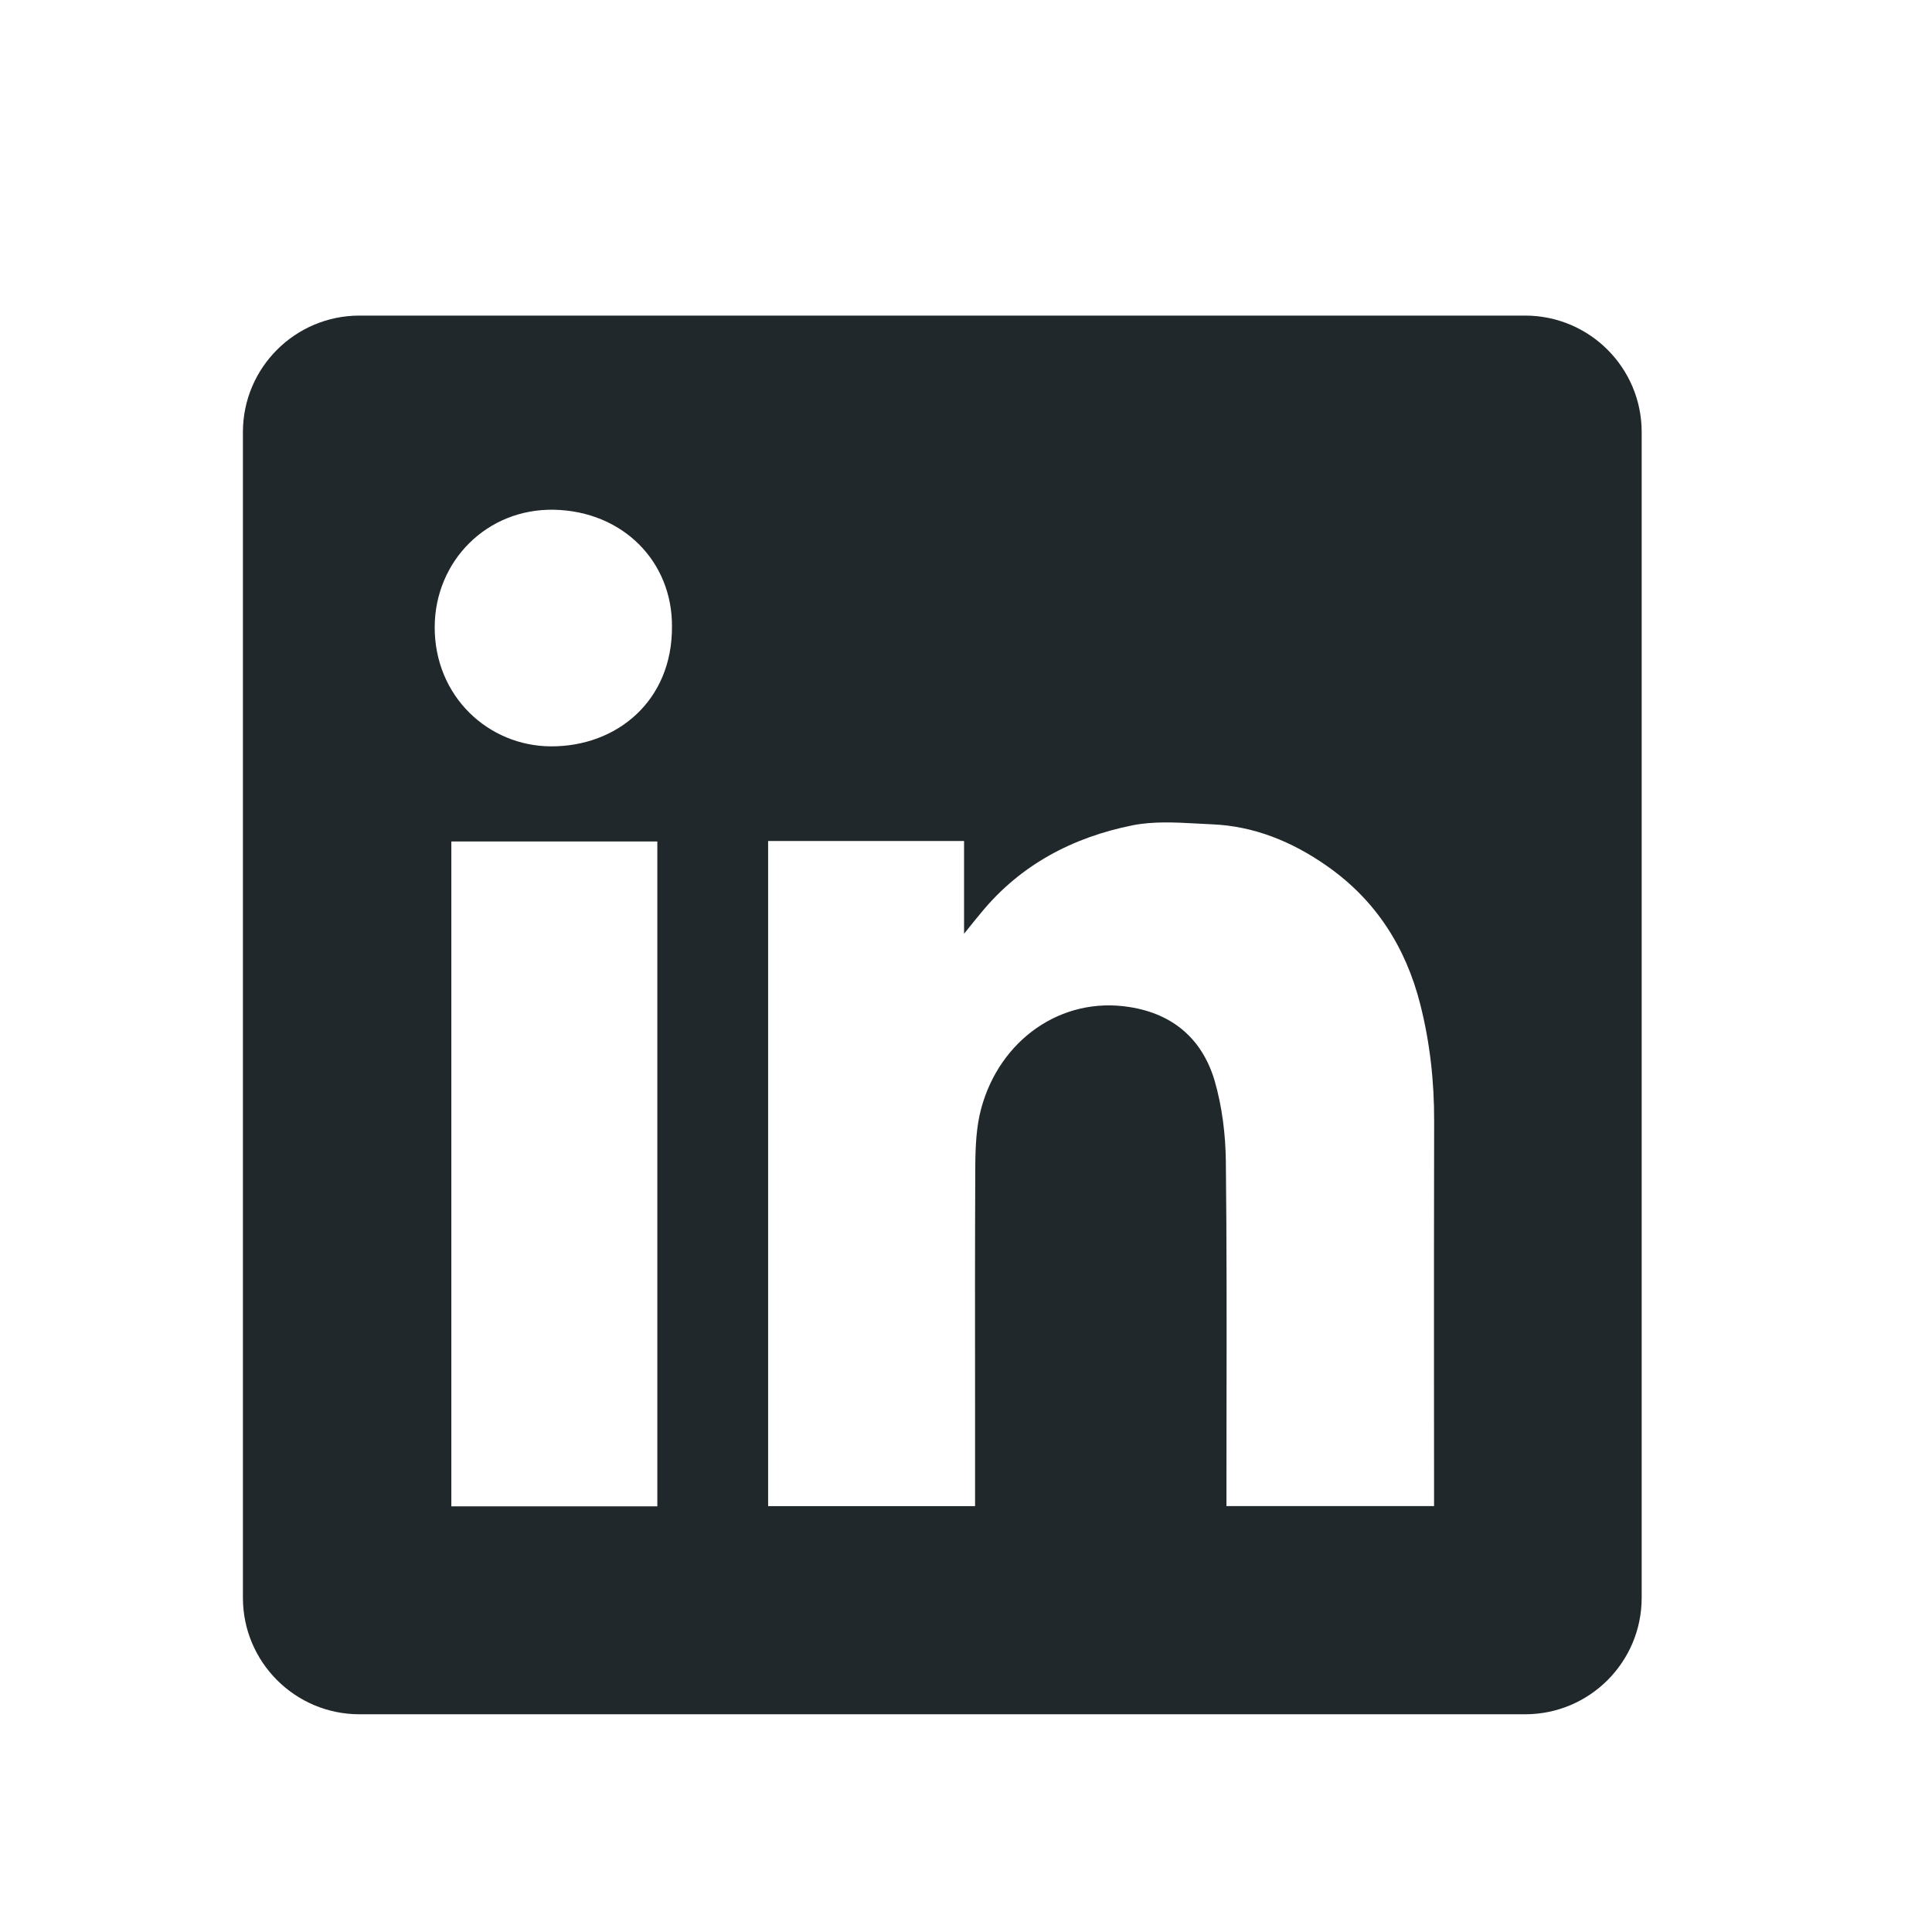 <svg width="26" height="26" viewBox="0 0 26 26" fill="none" xmlns="http://www.w3.org/2000/svg">
<g id="Icon / LinkedIn">
<path id="Vector" fill-rule="evenodd" clip-rule="evenodd" d="M4.838 4.247C3.972 4.247 3.269 4.949 3.269 5.815V21.502C3.269 22.368 3.972 23.07 4.838 23.07H20.524C21.391 23.07 22.093 22.368 22.093 21.502V5.815C22.093 4.949 21.391 4.247 20.524 4.247H4.838ZM9.043 8.432C9.049 9.432 8.3 10.049 7.412 10.044C6.575 10.04 5.846 9.374 5.85 8.434C5.855 7.55 6.553 6.84 7.46 6.86C8.381 6.881 9.049 7.556 9.043 8.432ZM12.974 11.318H10.338H10.337V20.269H13.122V20.06C13.122 19.663 13.122 19.266 13.122 18.868C13.121 17.808 13.12 16.747 13.125 15.687C13.127 15.43 13.138 15.162 13.205 14.916C13.453 13.999 14.278 13.406 15.199 13.552C15.79 13.644 16.181 13.987 16.346 14.544C16.447 14.893 16.493 15.268 16.497 15.631C16.509 16.727 16.508 17.822 16.506 18.918C16.505 19.304 16.505 19.691 16.505 20.078V20.268H19.299V20.053C19.299 19.58 19.299 19.108 19.298 18.635C19.298 17.454 19.297 16.273 19.3 15.091C19.302 14.557 19.244 14.031 19.113 13.515C18.918 12.747 18.514 12.112 17.856 11.653C17.39 11.327 16.878 11.116 16.306 11.093C16.241 11.09 16.175 11.086 16.109 11.083C15.817 11.067 15.52 11.051 15.24 11.107C14.44 11.268 13.737 11.634 13.206 12.28C13.144 12.354 13.084 12.429 12.994 12.541L12.974 12.566V11.318ZM6.074 20.272H8.846V11.324H6.074V20.272Z" fill="#20282C"/>
</g>
</svg>
